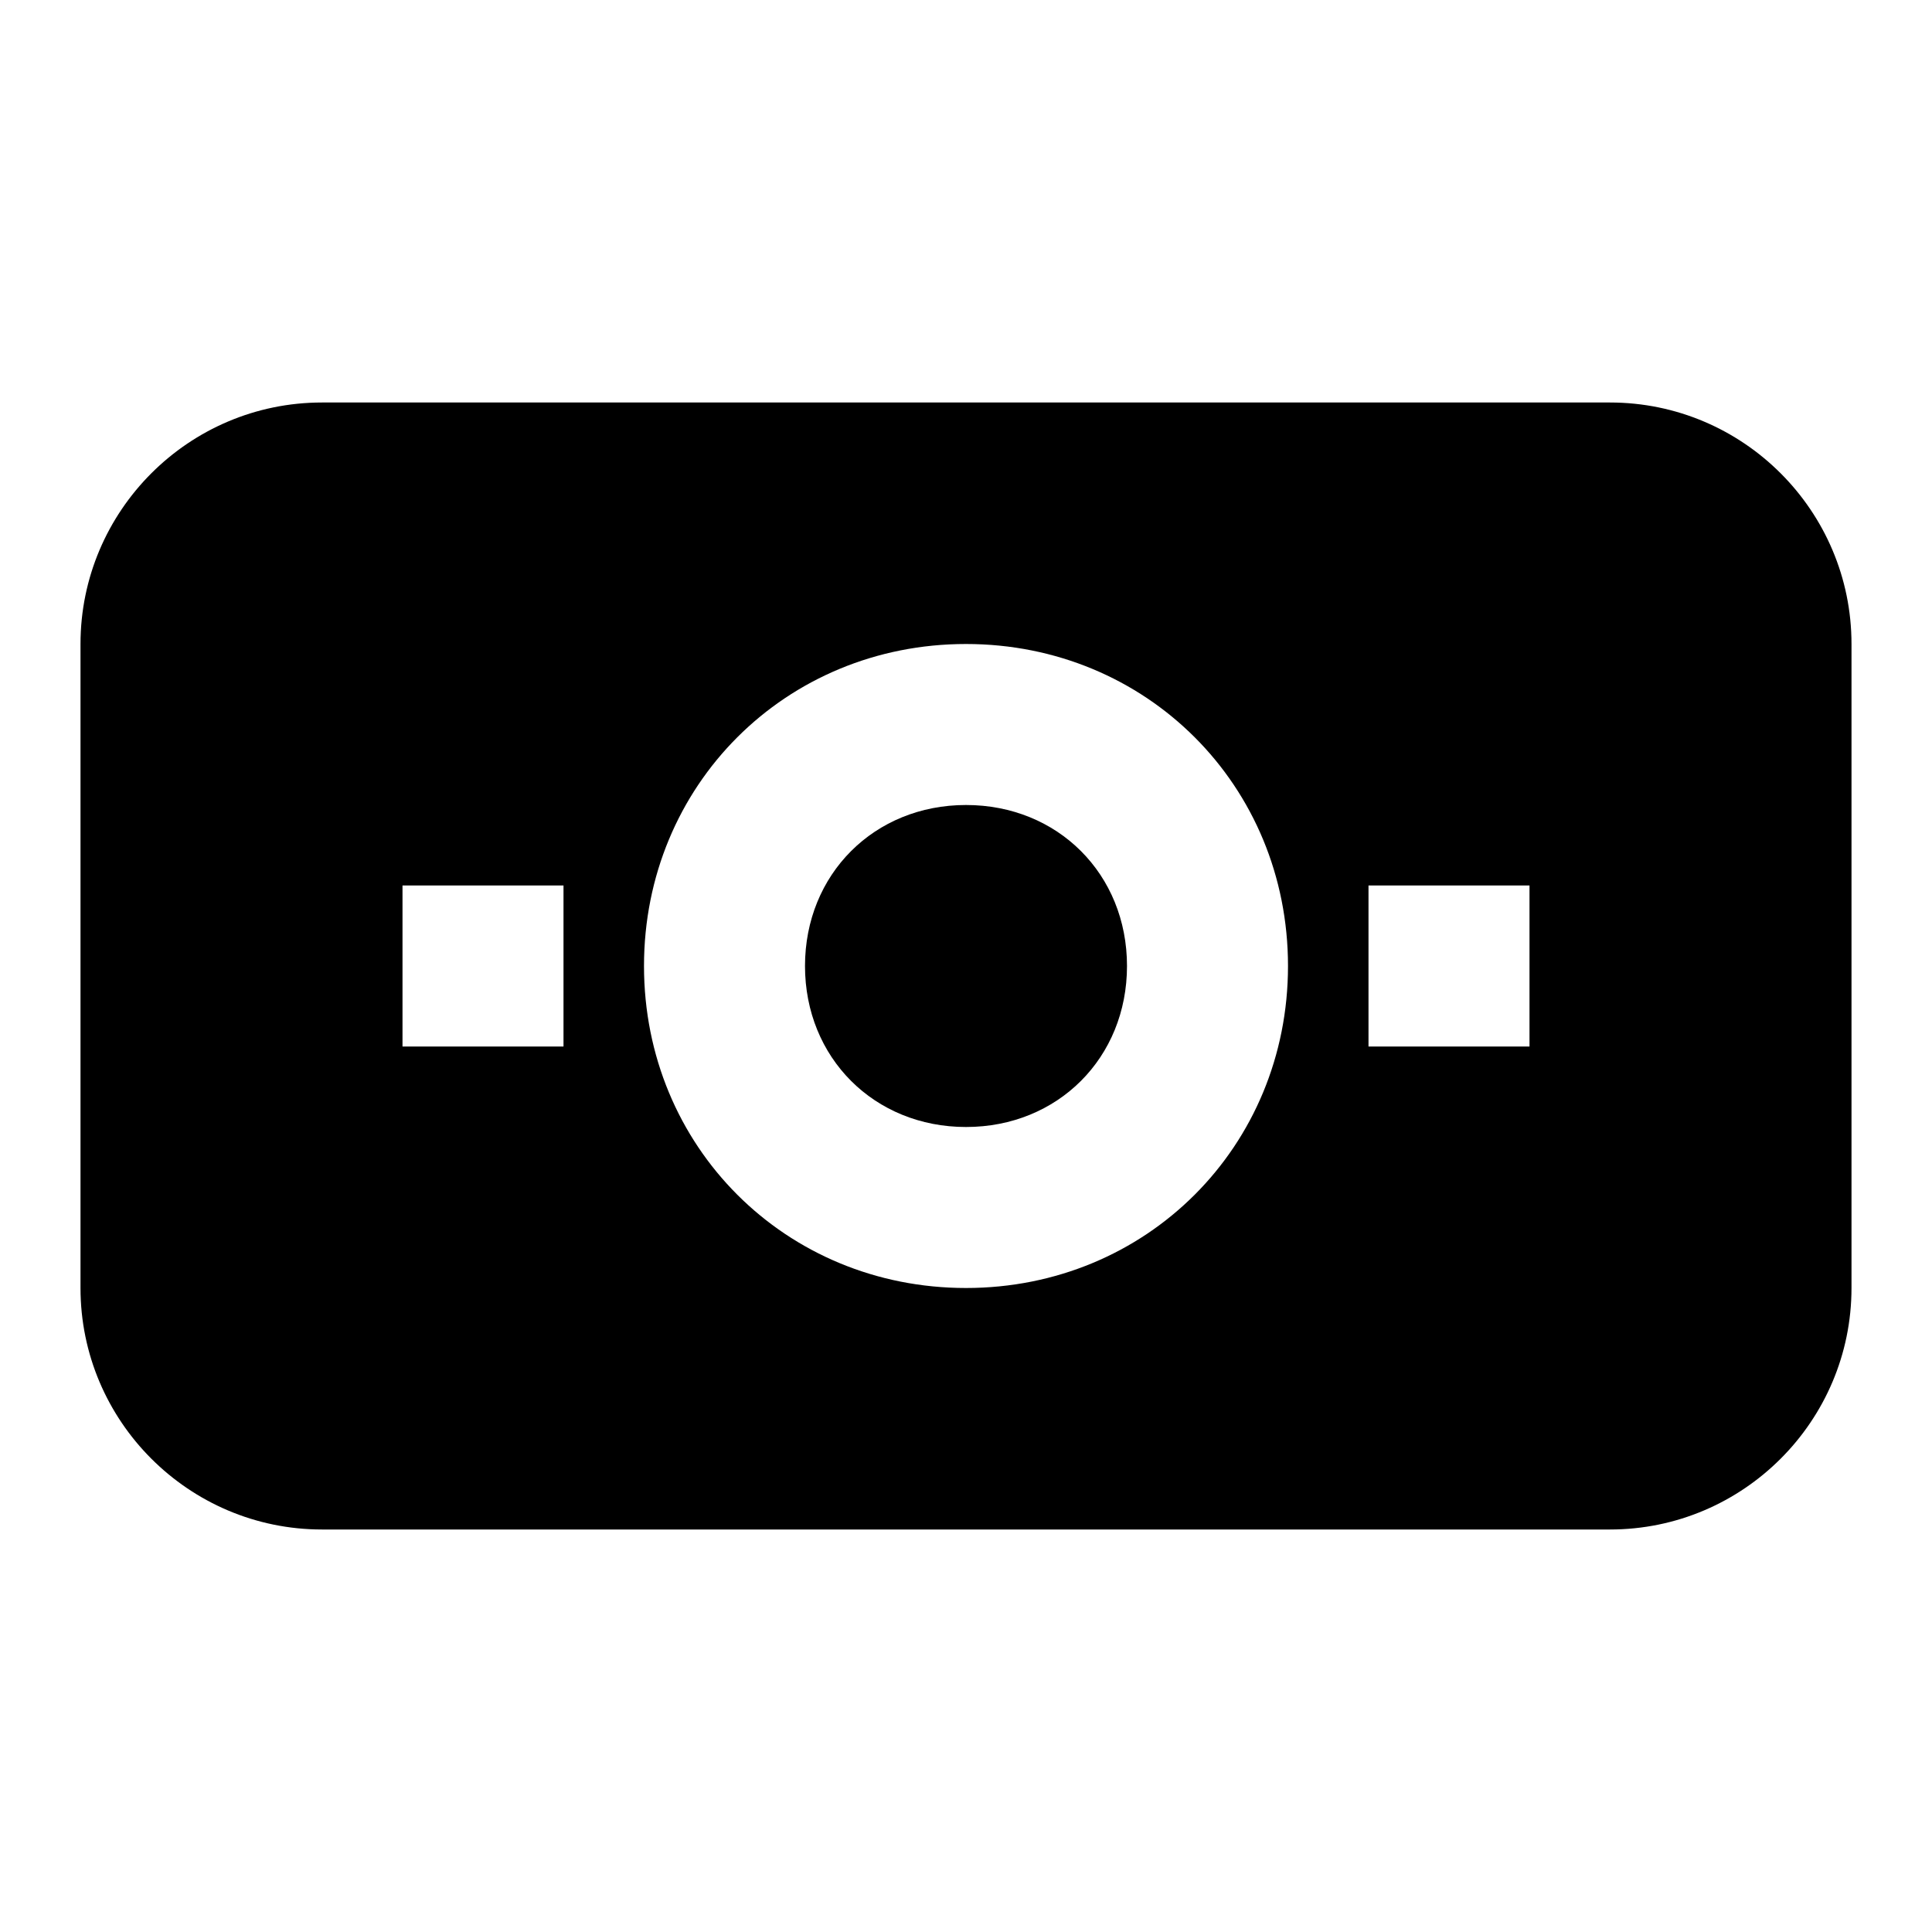 <svg width="24" height="24" viewBox="0 0 24 24" fill="none" xmlns="http://www.w3.org/2000/svg">
<path d="M20 5H4C2.346 5 1 6.346 1 8V16C1 17.654 2.346 19 4 19H20C21.654 19 23 17.654 23 16V8C23 6.346 21.654 5 20 5ZM7 13H5V11H7V13ZM12 16C9.757 16 8 14.243 8 12C8 9.757 9.757 8 12 8C14.243 8 16 9.757 16 12C16 14.243 14.243 16 12 16ZM19 13H17V11H19V13Z" fill="black"/>
<path d="M12 10C10.86 10 10 10.86 10 12C10 13.14 10.86 14 12 14C13.14 14 14 13.141 14 12C14 10.859 13.141 10 12 10Z" fill="black"/>
</svg>
